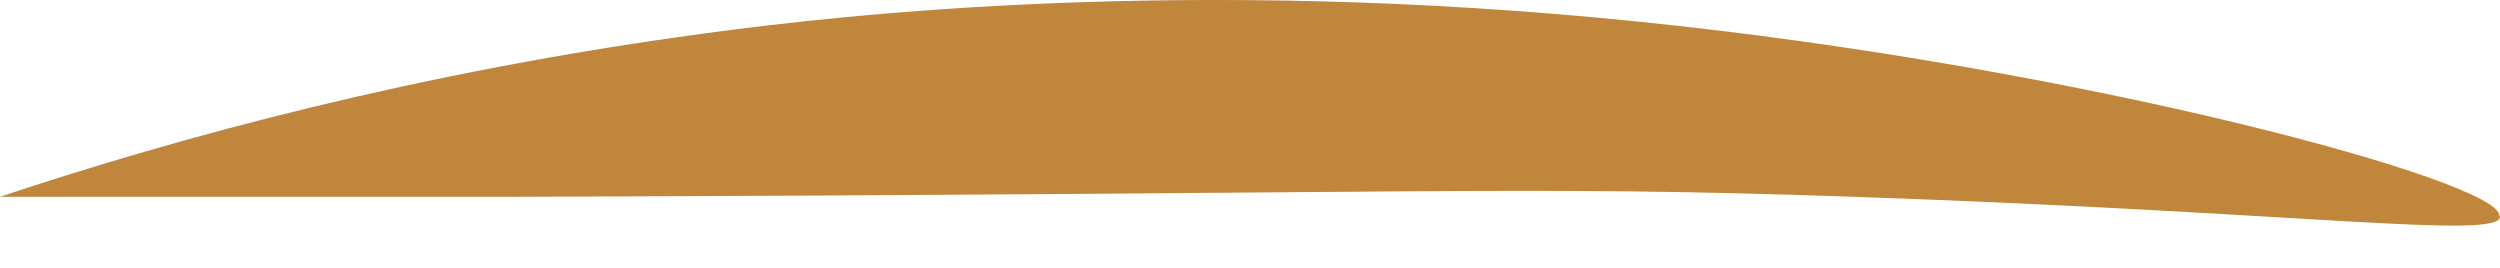 <svg width="28" height="3" viewBox="0 0 28 3" fill="none" xmlns="http://www.w3.org/2000/svg">
<path d="M28.001 2.429C27.96 2.685 25.813 2.378 20.761 2.204C16.936 2.071 16.158 2.174 5.747 2.204C3.232 2.204 1.207 2.204 0 2.204C2.025 1.529 4.704 0.803 7.895 0.374C9.47 0.159 13.326 -0.271 18.337 0.241C23.297 0.742 28.052 2.041 27.991 2.419L28.001 2.429Z" fill="#C0863C"/>
</svg>
